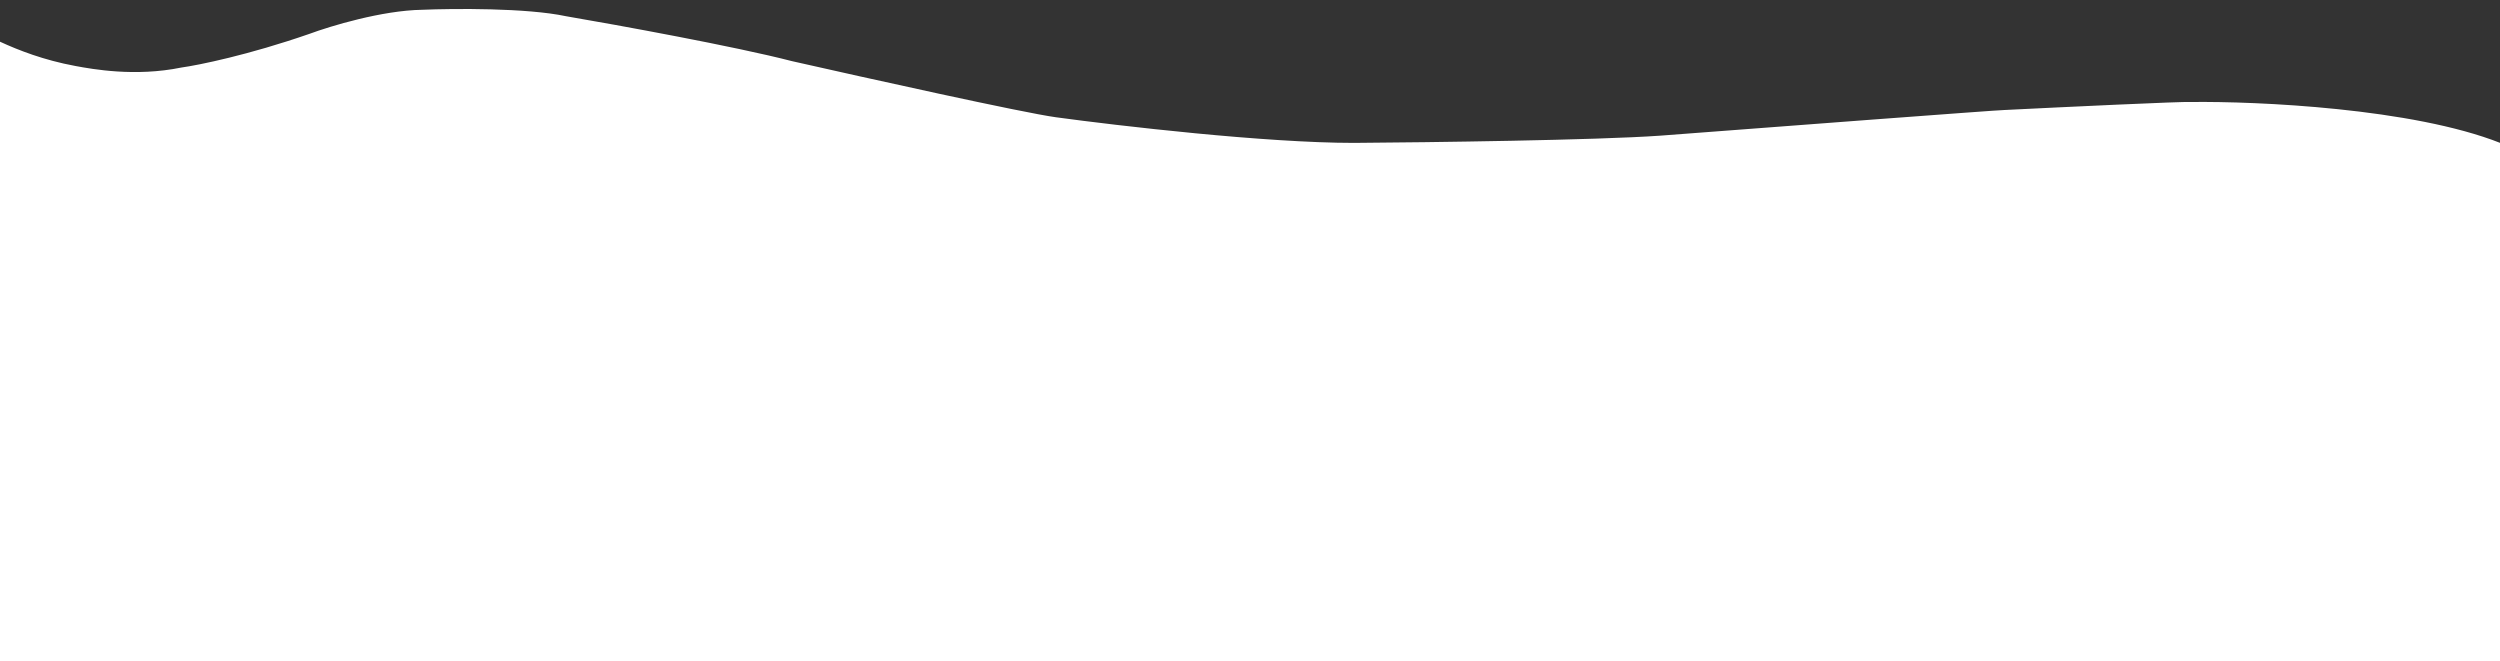 <svg width="1440" height="381" viewBox="0 0 1440 381" fill="none" xmlns="http://www.w3.org/2000/svg">
<rect x="0" y="0" width="1440" height="381" fill="#333333" stroke="none"/>
<path d="M-92 1.517L0 384.5H1440V82.808C1389.53 62.855 1300.32 58.79 1262.02 59.252C1257.51 58.882 1188.42 62.177 1154.44 63.871C1150.83 63.871 1020.77 73.724 956.181 78.651C919.683 81.237 823.445 82.5 779.888 82.808C728.972 82.808 644.148 72.954 608.101 68.028C589.177 65.441 498.834 45.395 456.028 35.696C423.135 27.197 355.584 14.911 325.921 9.831C303.391 5.027 261.336 5.366 243.125 6.136C220.145 6.505 190.369 15.527 178.353 19.992C143.207 32.186 114.52 38.005 104.569 39.391C77.846 44.87 53.079 40.296 43.506 38.528L43.176 38.467C25.153 35.142 10.326 29.342 0 24.569C-44.158 4.247 -83.176 -0.792 -92 1.517Z" fill="white" stroke="white"/>
</svg>

